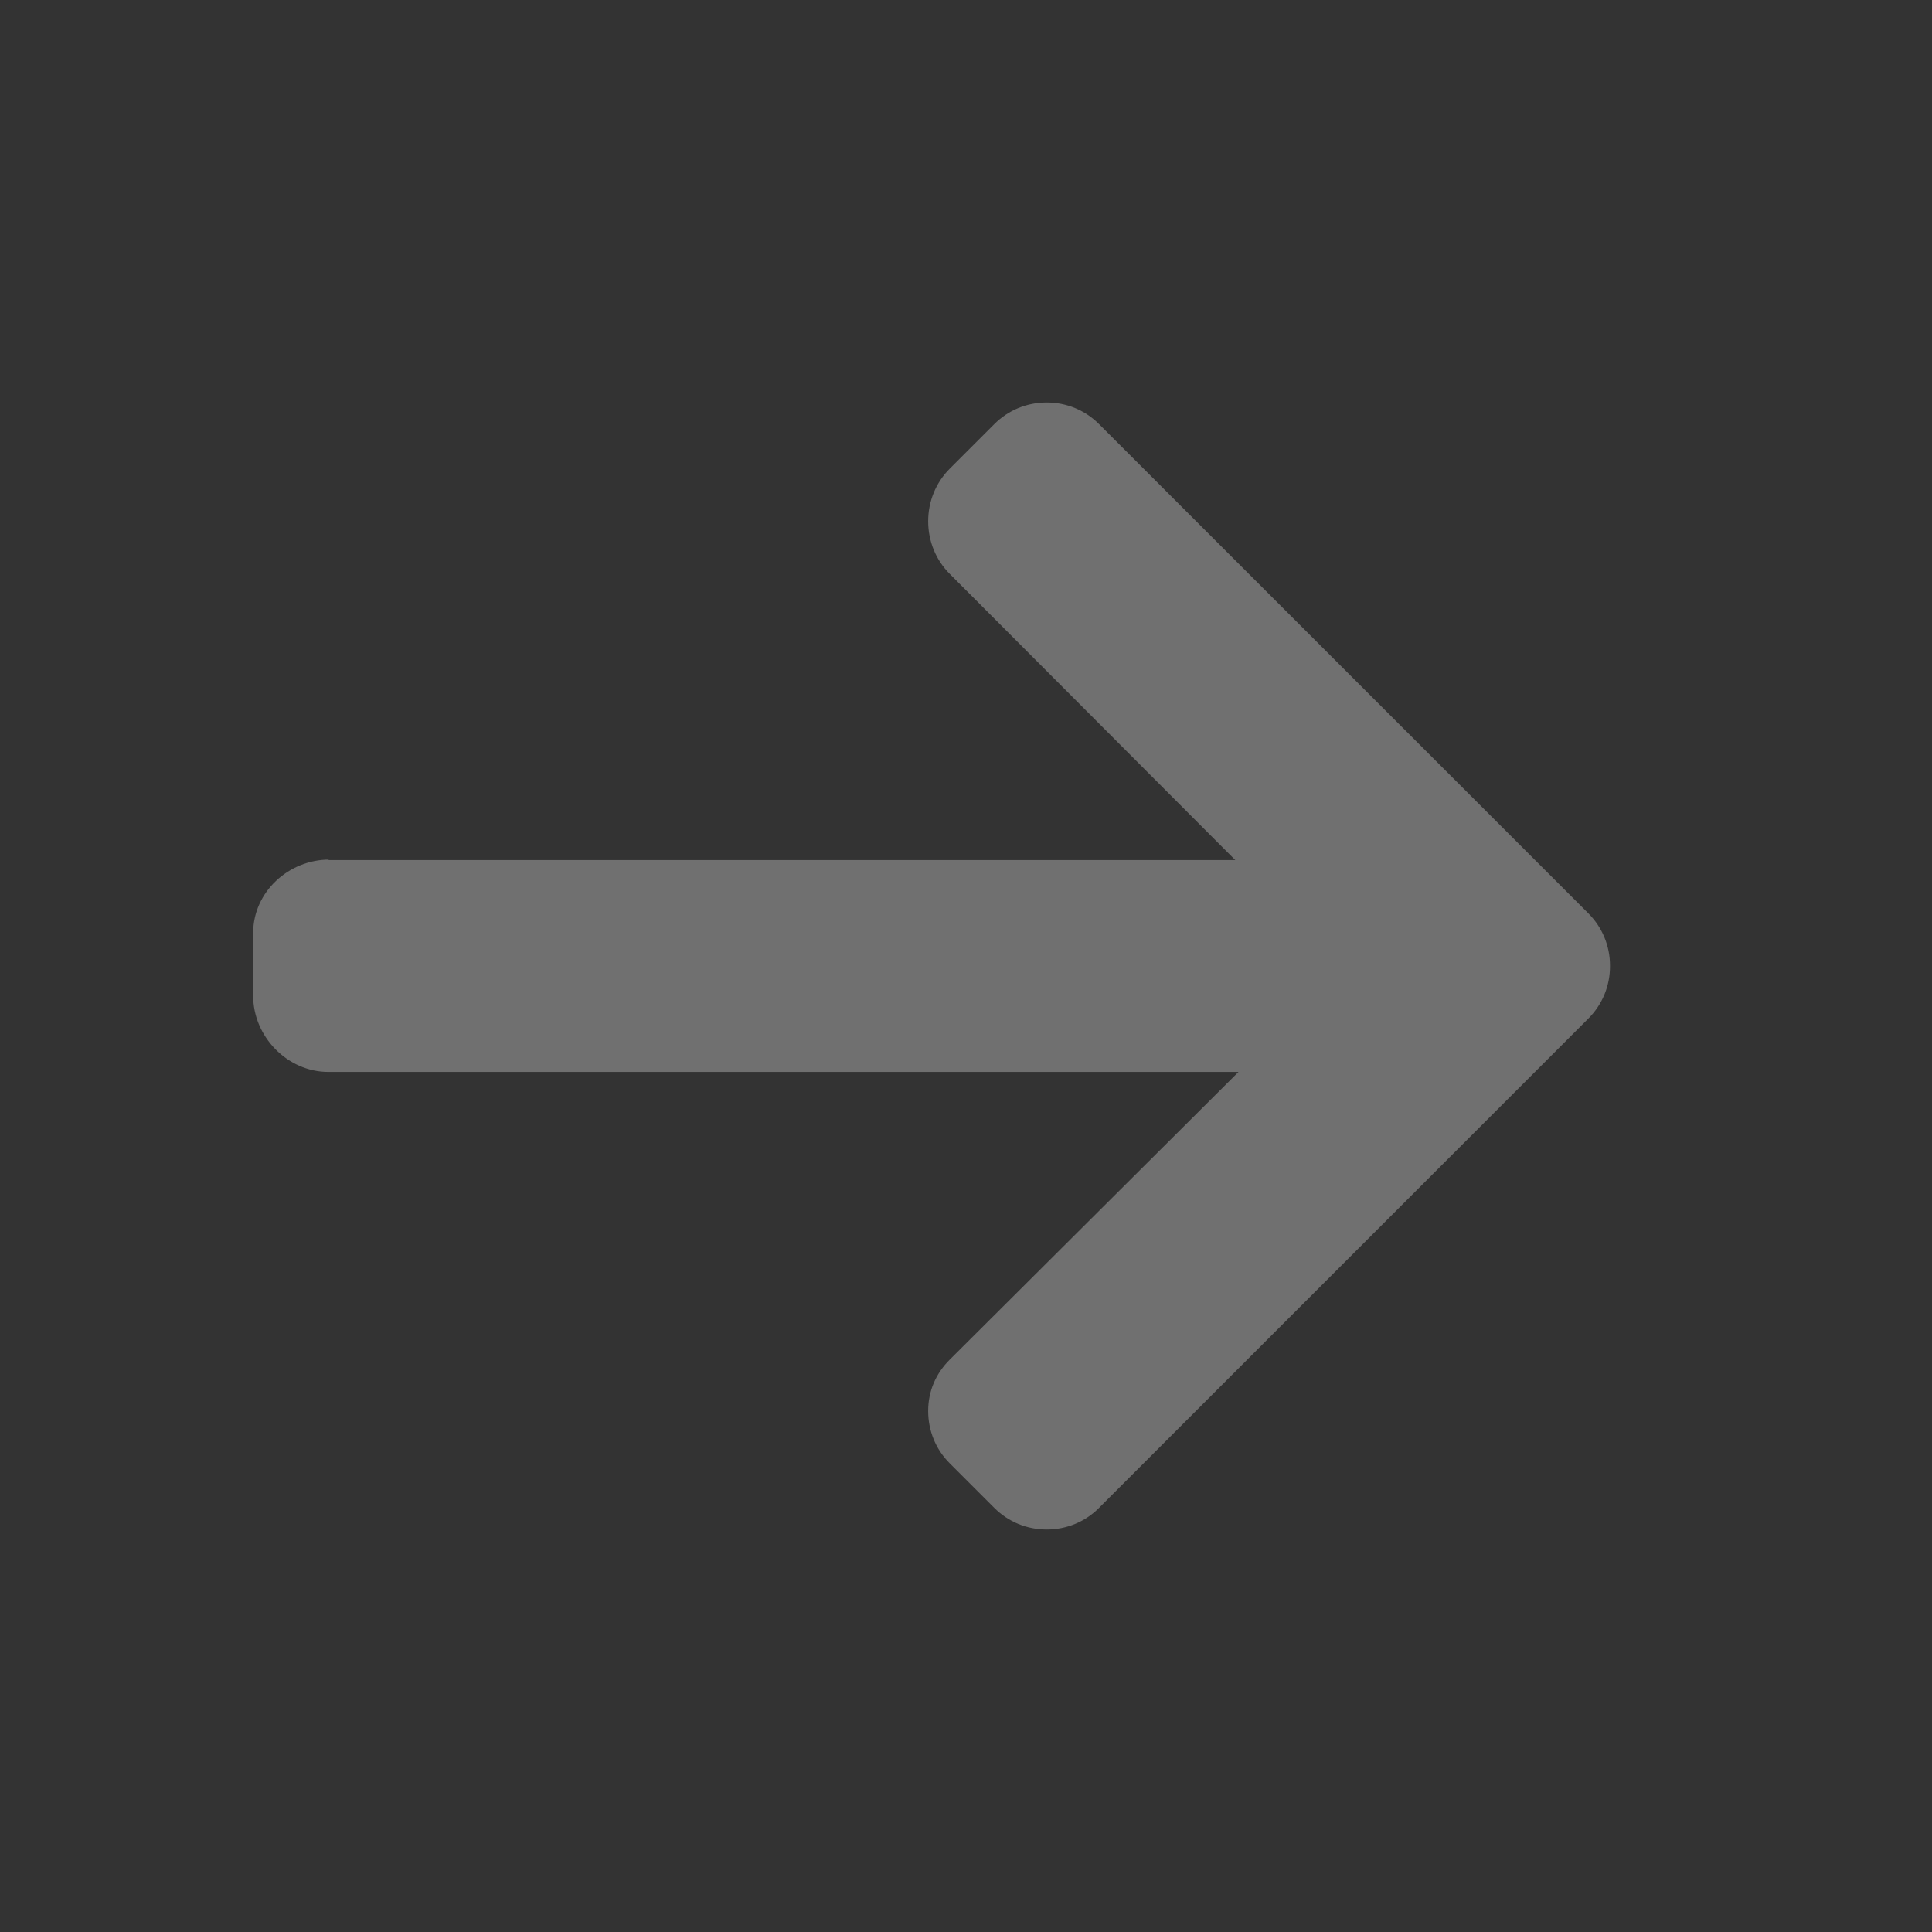 <svg width="24" height="24" viewBox="0 0 24 24" fill="none" xmlns="http://www.w3.org/2000/svg">
<rect x="0" y="0" width="24" height="24" fill="#333333" stroke="none"/>
<path d="M4.092 10.678L4.066 10.684H15.345L11.799 7.13C11.625 6.957 11.53 6.722 11.53 6.475C11.53 6.229 11.625 5.995 11.799 5.821L12.351 5.269C12.524 5.096 12.755 5 13.002 5C13.248 5 13.48 5.095 13.653 5.269L19.731 11.346C19.905 11.52 20.001 11.752 20 11.999C20.001 12.247 19.905 12.479 19.731 12.653L13.653 18.731C13.48 18.905 13.249 19 13.002 19C12.755 19 12.524 18.904 12.351 18.731L11.799 18.179C11.625 18.006 11.53 17.775 11.53 17.528C11.53 17.282 11.625 17.062 11.799 16.889L15.385 13.316H4.079C3.571 13.316 3.145 12.878 3.145 12.37V11.589C3.145 11.082 3.584 10.678 4.092 10.678Z" fill="white" fill-opacity="0.3"/>
</svg>
